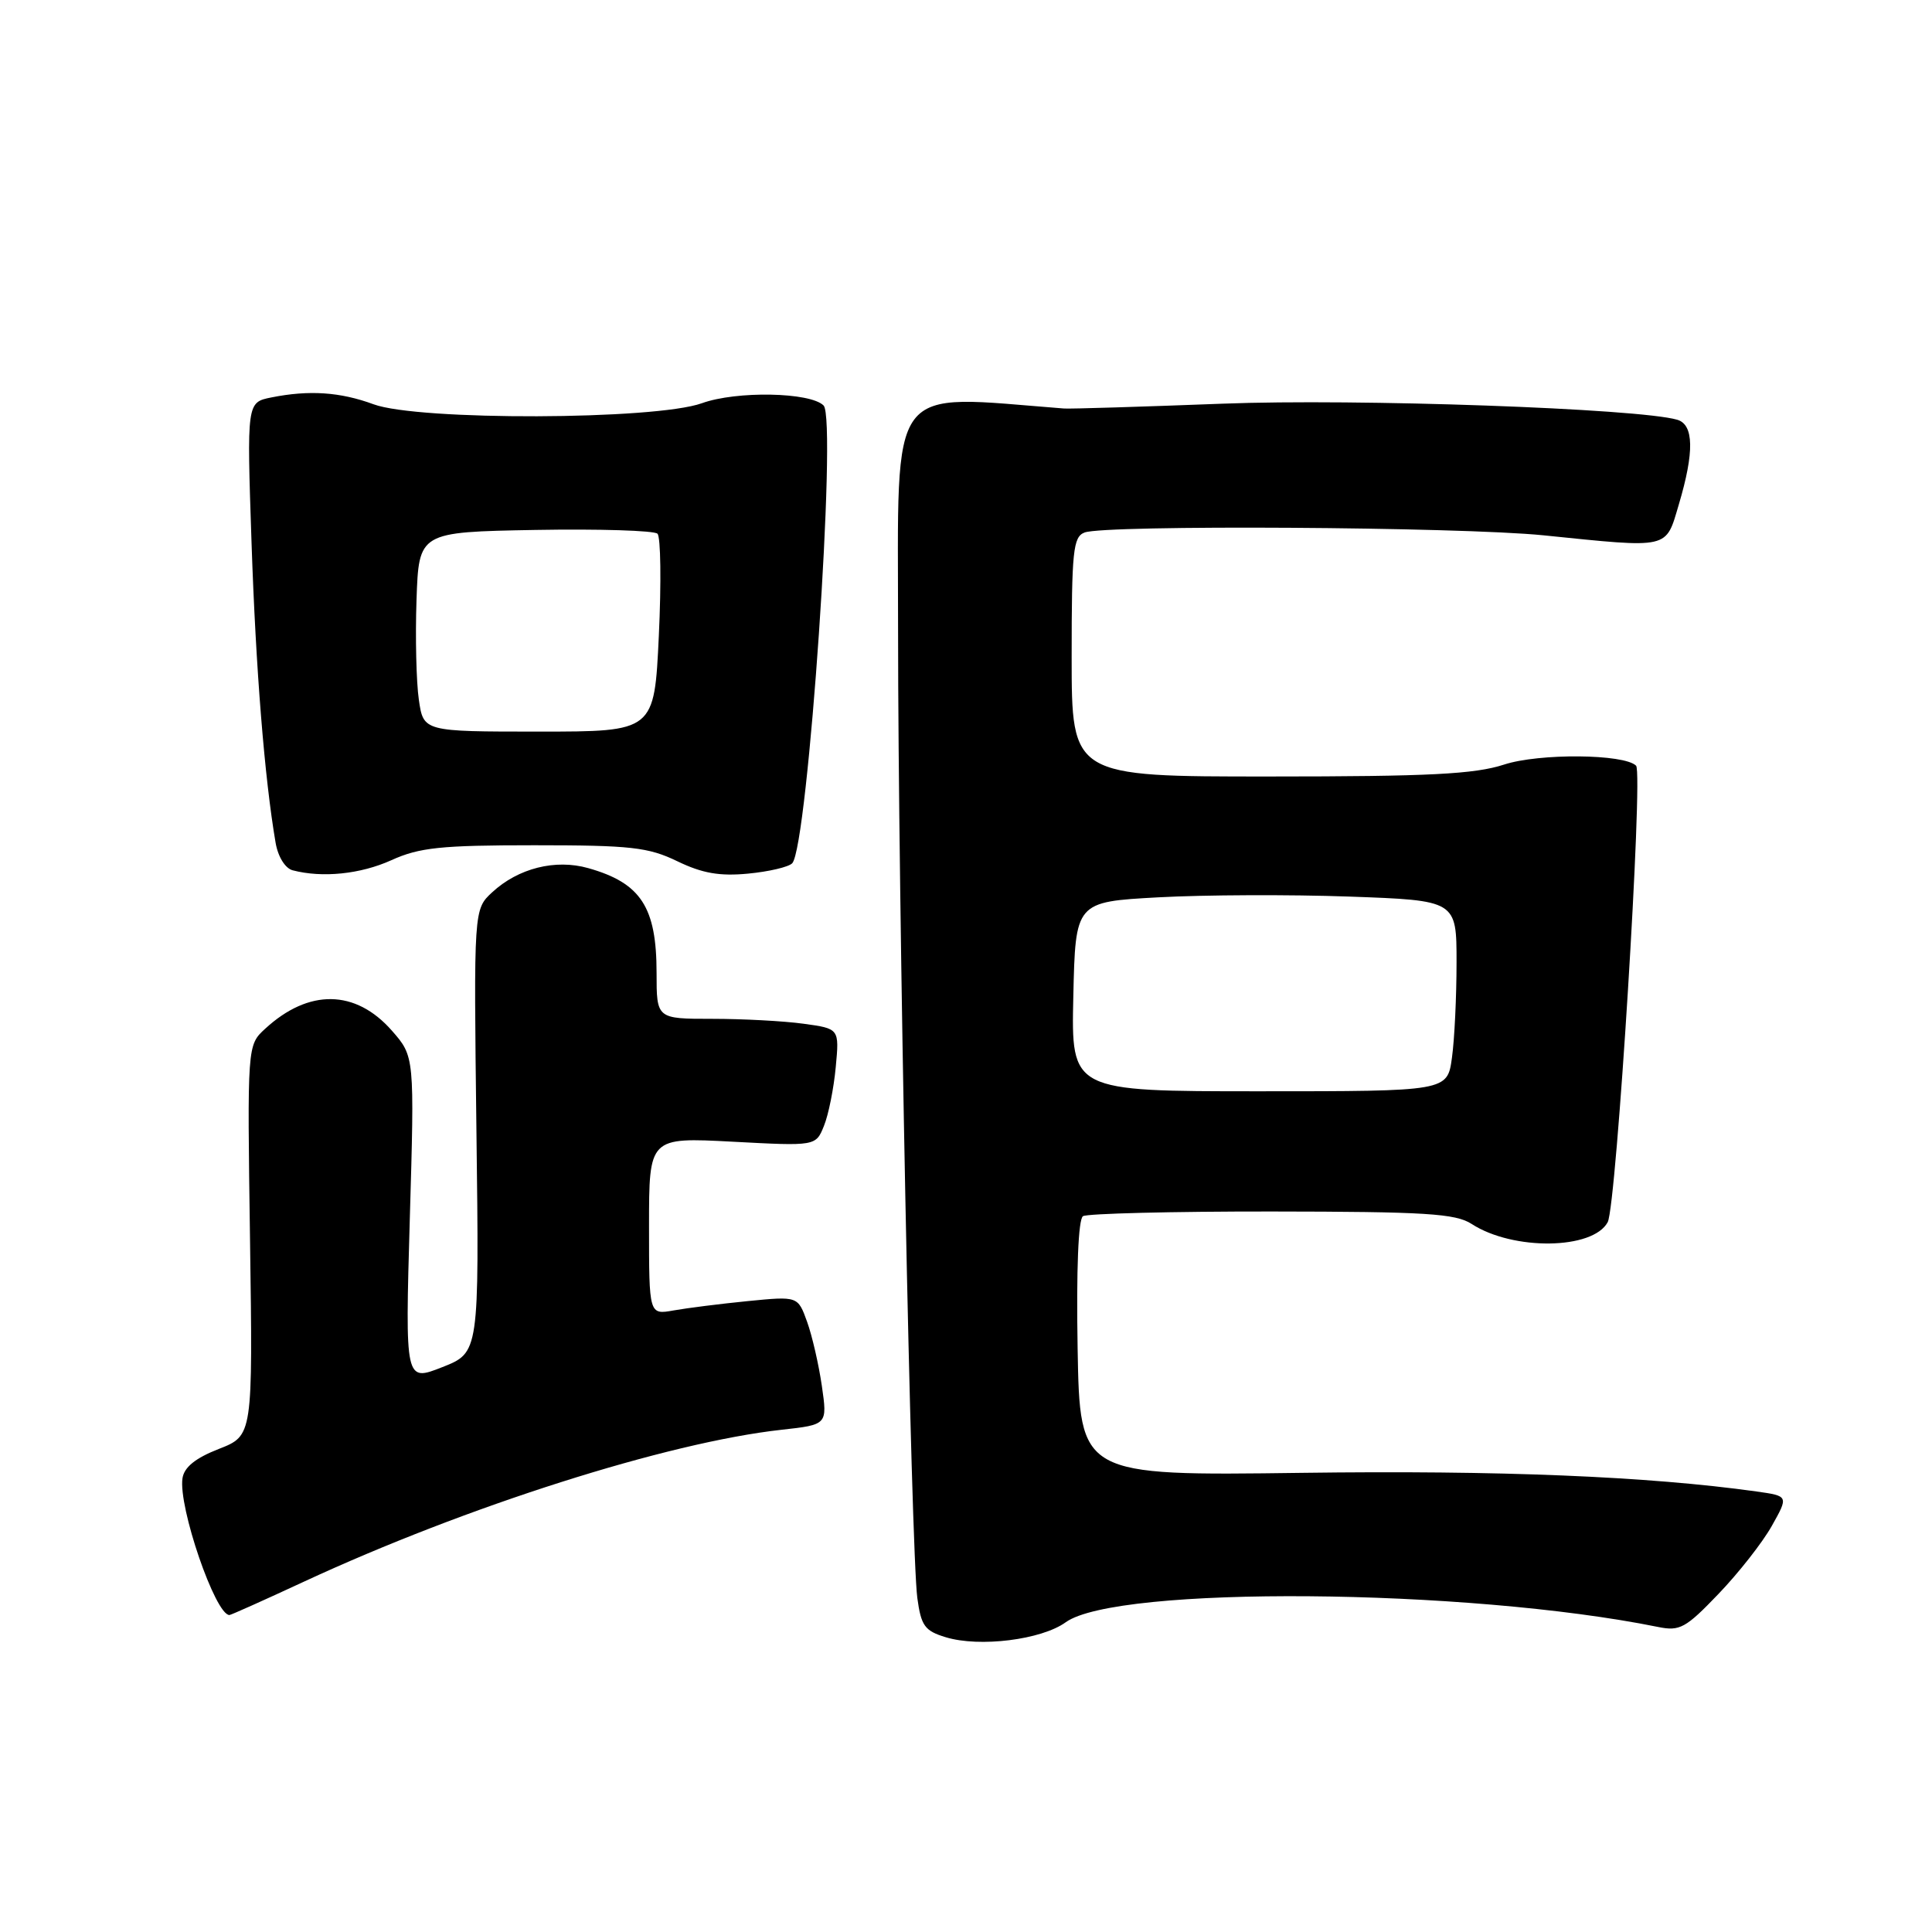 <?xml version="1.0" encoding="UTF-8" standalone="no"?>
<!DOCTYPE svg PUBLIC "-//W3C//DTD SVG 1.1//EN" "http://www.w3.org/Graphics/SVG/1.1/DTD/svg11.dtd" >
<svg xmlns="http://www.w3.org/2000/svg" xmlns:xlink="http://www.w3.org/1999/xlink" version="1.1" viewBox="0 0 256 256">
 <g >
 <path fill="currentColor"
d=" M 141.21 214.96 C 147.96 210.08 194.29 210.44 219.70 215.58 C 222.58 216.17 223.36 215.74 227.71 211.20 C 230.36 208.44 233.54 204.39 234.77 202.20 C 237.00 198.23 237.00 198.23 232.75 197.63 C 218.36 195.62 198.69 194.81 172.49 195.16 C 143.09 195.55 143.09 195.55 142.79 178.68 C 142.61 168.20 142.88 161.56 143.50 161.15 C 144.05 160.80 155.30 160.52 168.50 160.53 C 188.92 160.55 192.87 160.80 195.00 162.18 C 200.49 165.74 211.07 165.60 213.03 161.94 C 214.19 159.78 217.76 102.42 216.79 101.46 C 215.22 99.89 203.95 99.79 199.30 101.31 C 195.41 102.58 189.41 102.89 168.24 102.89 C 142.00 102.90 142.00 102.90 142.00 87.06 C 142.00 73.01 142.19 71.14 143.71 70.56 C 146.42 69.52 193.42 69.81 204.50 70.93 C 221.41 72.65 220.68 72.82 222.46 66.82 C 224.52 59.89 224.45 56.27 222.25 55.62 C 217.15 54.13 179.74 52.80 162.00 53.49 C 151.28 53.90 141.82 54.19 141.00 54.13 C 117.34 52.30 119.00 50.07 119.00 83.63 C 119.00 119.34 120.72 205.50 121.55 211.74 C 122.05 215.43 122.53 216.10 125.31 216.94 C 129.79 218.31 138.00 217.28 141.21 214.96 Z  M 40.27 209.58 C 61.78 199.60 88.44 191.12 103.57 189.45 C 109.64 188.78 109.64 188.78 108.90 183.64 C 108.49 180.81 107.61 176.98 106.94 175.13 C 105.72 171.75 105.72 171.75 99.11 172.40 C 95.47 172.76 91.04 173.32 89.25 173.64 C 86.00 174.22 86.00 174.22 86.00 162.46 C 86.00 150.70 86.00 150.70 97.05 151.28 C 108.10 151.87 108.10 151.87 109.18 149.18 C 109.78 147.71 110.48 144.21 110.74 141.40 C 111.22 136.30 111.22 136.30 106.47 135.65 C 103.86 135.29 98.41 135.00 94.36 135.00 C 87.00 135.00 87.00 135.00 87.00 128.93 C 87.00 120.19 84.92 117.00 77.94 115.03 C 73.59 113.80 68.67 115.04 65.22 118.23 C 62.77 120.50 62.77 120.50 63.13 149.87 C 63.50 179.23 63.50 179.23 58.59 181.16 C 53.68 183.09 53.68 183.09 54.30 161.54 C 54.93 139.99 54.93 139.99 51.92 136.56 C 47.11 131.09 40.91 130.99 35.13 136.32 C 32.76 138.50 32.76 138.50 33.13 164.36 C 33.50 190.23 33.50 190.23 29.00 191.99 C 25.90 193.20 24.40 194.41 24.18 195.88 C 23.61 199.66 28.53 214.00 30.40 214.00 C 30.59 214.00 35.04 212.01 40.27 209.58 Z  M 51.86 113.98 C 55.56 112.30 58.41 112.00 70.79 112.00 C 83.60 112.00 85.90 112.26 89.75 114.12 C 93.06 115.72 95.36 116.12 99.12 115.76 C 101.87 115.50 104.50 114.88 104.97 114.39 C 107.06 112.22 110.94 55.54 109.13 53.73 C 107.36 51.96 97.59 51.77 93.00 53.43 C 86.80 55.66 55.44 55.76 49.50 53.57 C 45.09 51.94 40.96 51.66 35.97 52.66 C 32.70 53.31 32.70 53.31 33.33 71.91 C 33.90 88.75 35.05 103.09 36.52 111.68 C 36.84 113.53 37.79 115.06 38.78 115.32 C 42.72 116.35 47.77 115.83 51.86 113.98 Z  M 142.22 132.05 C 142.50 119.50 142.50 119.50 153.50 118.90 C 159.55 118.57 170.91 118.52 178.75 118.80 C 193.00 119.31 193.00 119.31 193.00 127.52 C 193.00 132.03 192.73 137.72 192.39 140.16 C 191.78 144.60 191.78 144.60 166.86 144.60 C 141.94 144.60 141.94 144.60 142.22 132.05 Z  M 55.50 92.72 C 55.16 90.40 55.02 84.45 55.19 79.50 C 55.50 70.50 55.50 70.50 70.92 70.22 C 79.41 70.07 86.70 70.30 87.12 70.72 C 87.55 71.15 87.63 77.22 87.30 84.22 C 86.70 96.94 86.70 96.94 71.41 96.94 C 56.11 96.94 56.11 96.94 55.50 92.72 Z "/>
</g>
</svg>